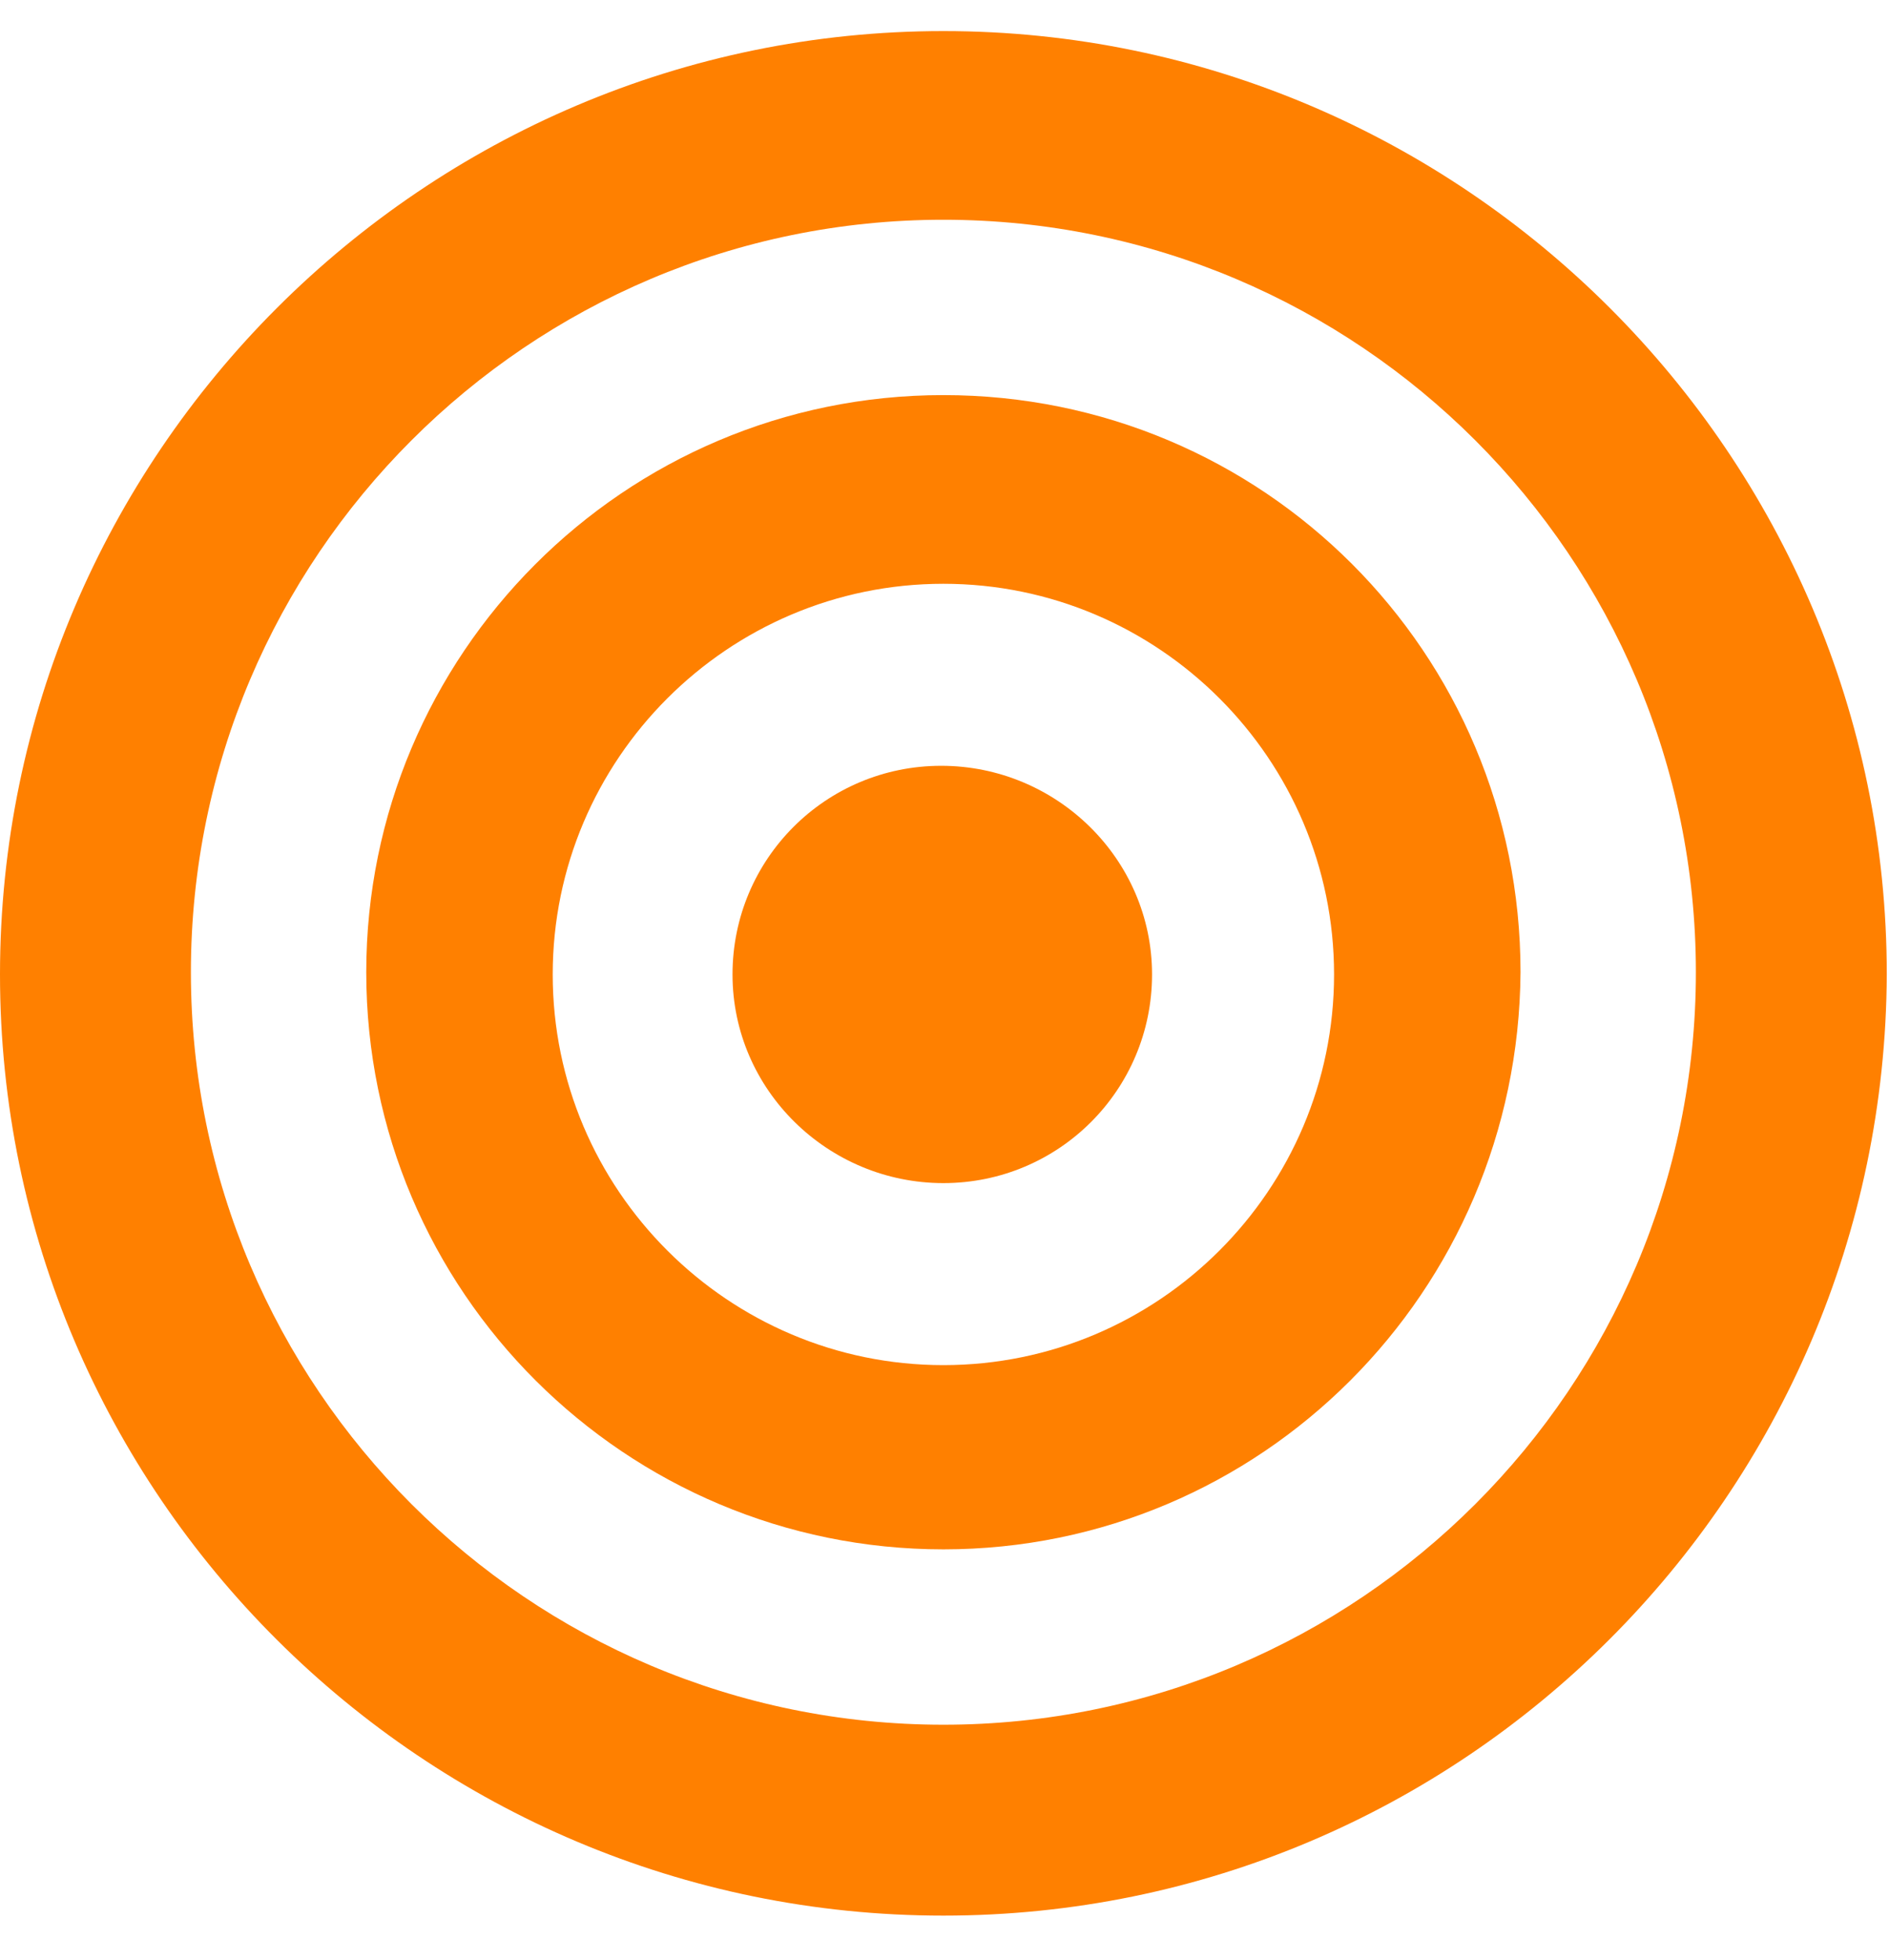<svg class="foobot-logo" version="1.1" id="Layer_1" xmlns="http://www.w3.org/2000/svg" xmlns:xlink="http://www.w3.org/1999/xlink" x="0px" y="0px" viewBox="0 4 85.1 88.3" style="enable-background:new 0 4 85.1 88.3;" xml:space="preserve">
<g class="target">
	<path fill="#ff8000" class="ring ring__outer" d="M42.5,13.9c-18.7,0-33.9,15.2-33.9,33.9s15.2,33.9,33.9,33.9s33.9-15.2,33.9-33.9S61.2,13.9,42.5,13.9
		 M42.5,90.3C19.1,90.3,0,71.3,0,47.9C0,24.5,19.1,5.4,42.5,5.4s42.5,19.1,42.5,42.5C84.9,71.3,65.9,90.3,42.5,90.3"></path>
	<path fill="#ff8000" class="ring ring__middle" d="M42.5,30.3c-9.7,0-17.6,7.9-17.6,17.6c0,9.7,7.9,17.6,17.6,17.6s17.6-7.9,17.6-17.6
		C60.1,38.2,52.2,30.3,42.5,30.3 M42.5,73.8c-14.3,0-26-11.6-26-26c0-14.3,11.6-26,26-26s26,11.6,26,26
		C68.4,62.2,56.8,73.8,42.5,73.8"></path>
	<path fill="#ff8000" class="ring ring__inner" d="M51.9,47.9c0,5.2-4.2,9.4-9.4,9.4S33,53.1,33,47.9c0-5.2,4.2-9.4,9.4-9.4S51.9,42.7,51.9,47.9"></path>
</g>
</svg>
